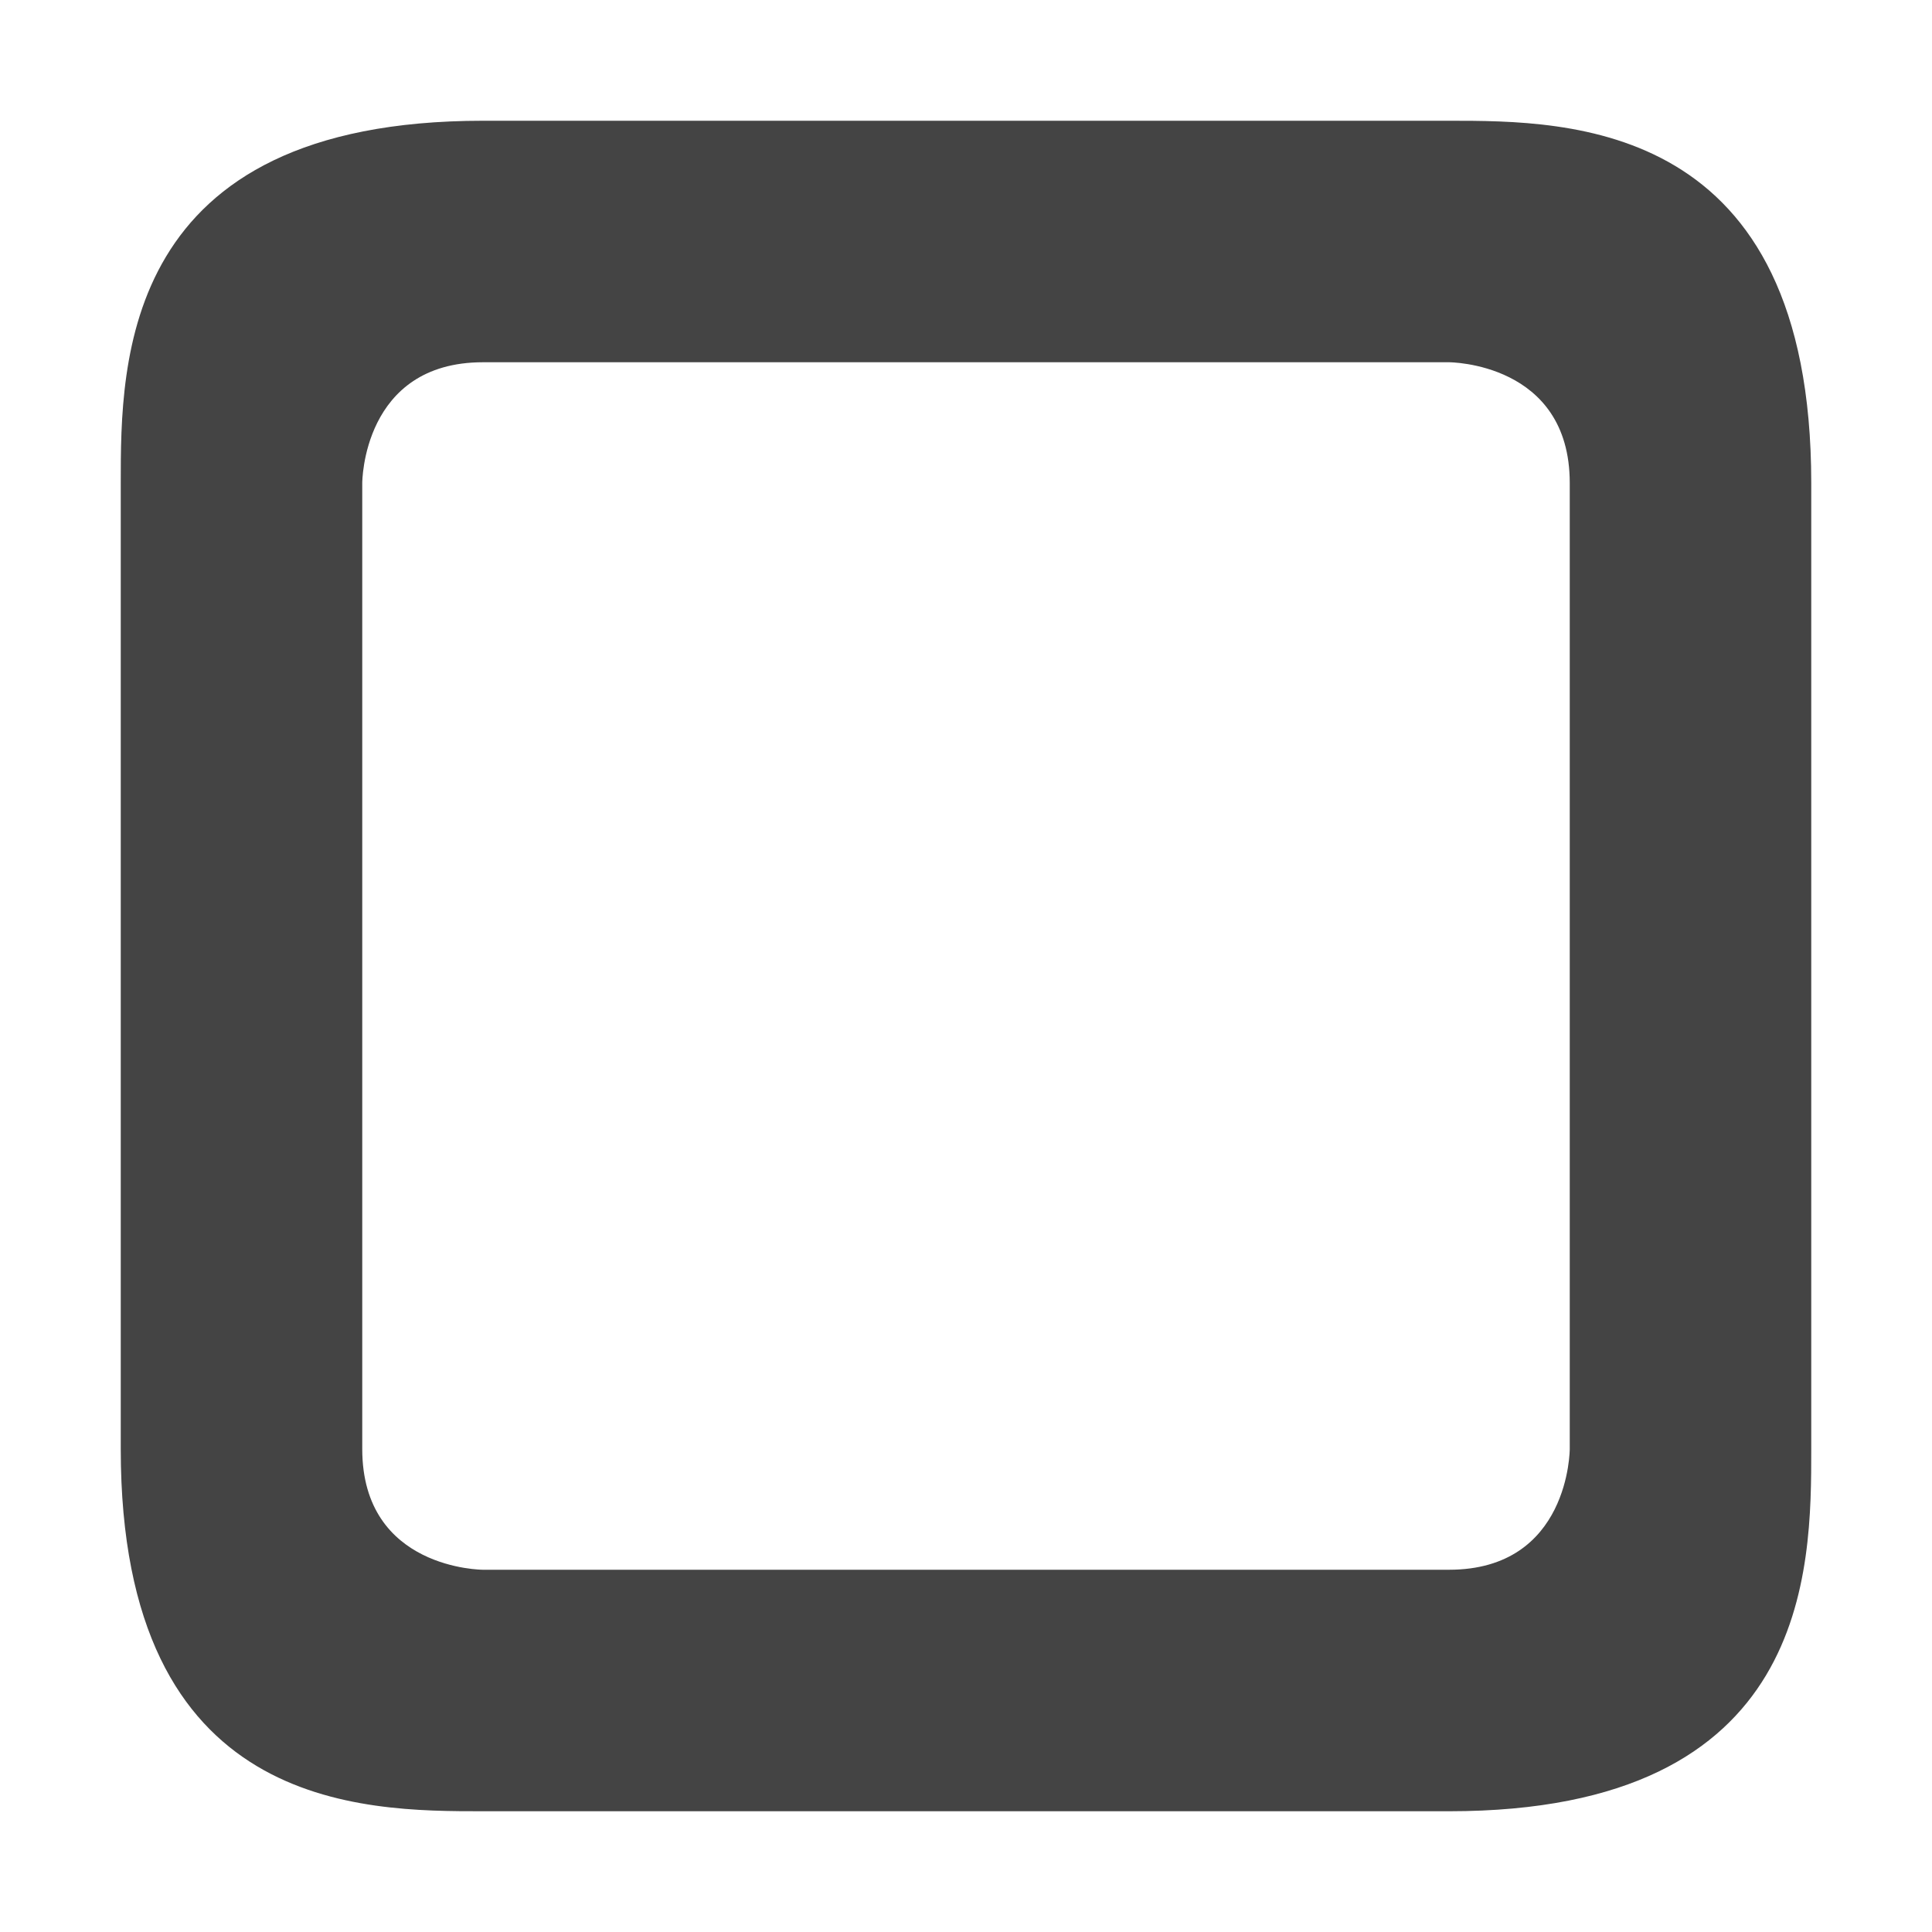 <svg xmlns="http://www.w3.org/2000/svg" width="16" height="16" version="1.1">
<defs>
  <style id="current-color-scheme" type="text/css">
    .ColorScheme-Text { color:#444444; }
    .ColorScheme-Highlight { color:#4285f4; }
    .ColorScheme-NeutralText { color:#ff9800; }
    .ColorScheme-PositiveText { color:#4caf50; }
    .ColorScheme-NegativeText { color:#f44336; }
  </style>
</defs>
 <path class="ColorScheme-Text" style="fill:currentColor" d="M 4,1 C 1,1 1,3 1,4 V 12 C 1,15 3,15 4,15 H 12 C 15,15 15,13 15,12 V 4 C 15,1 13,1 12,1 Z M 4,3 H 12 C 12,3 13,3 13,4 V 12 C 13,12 13,13 12,13 H 4 C 4,13 3,13 3,12 V 4 C 3,4 3,3 4,3 Z"/>
</svg>
